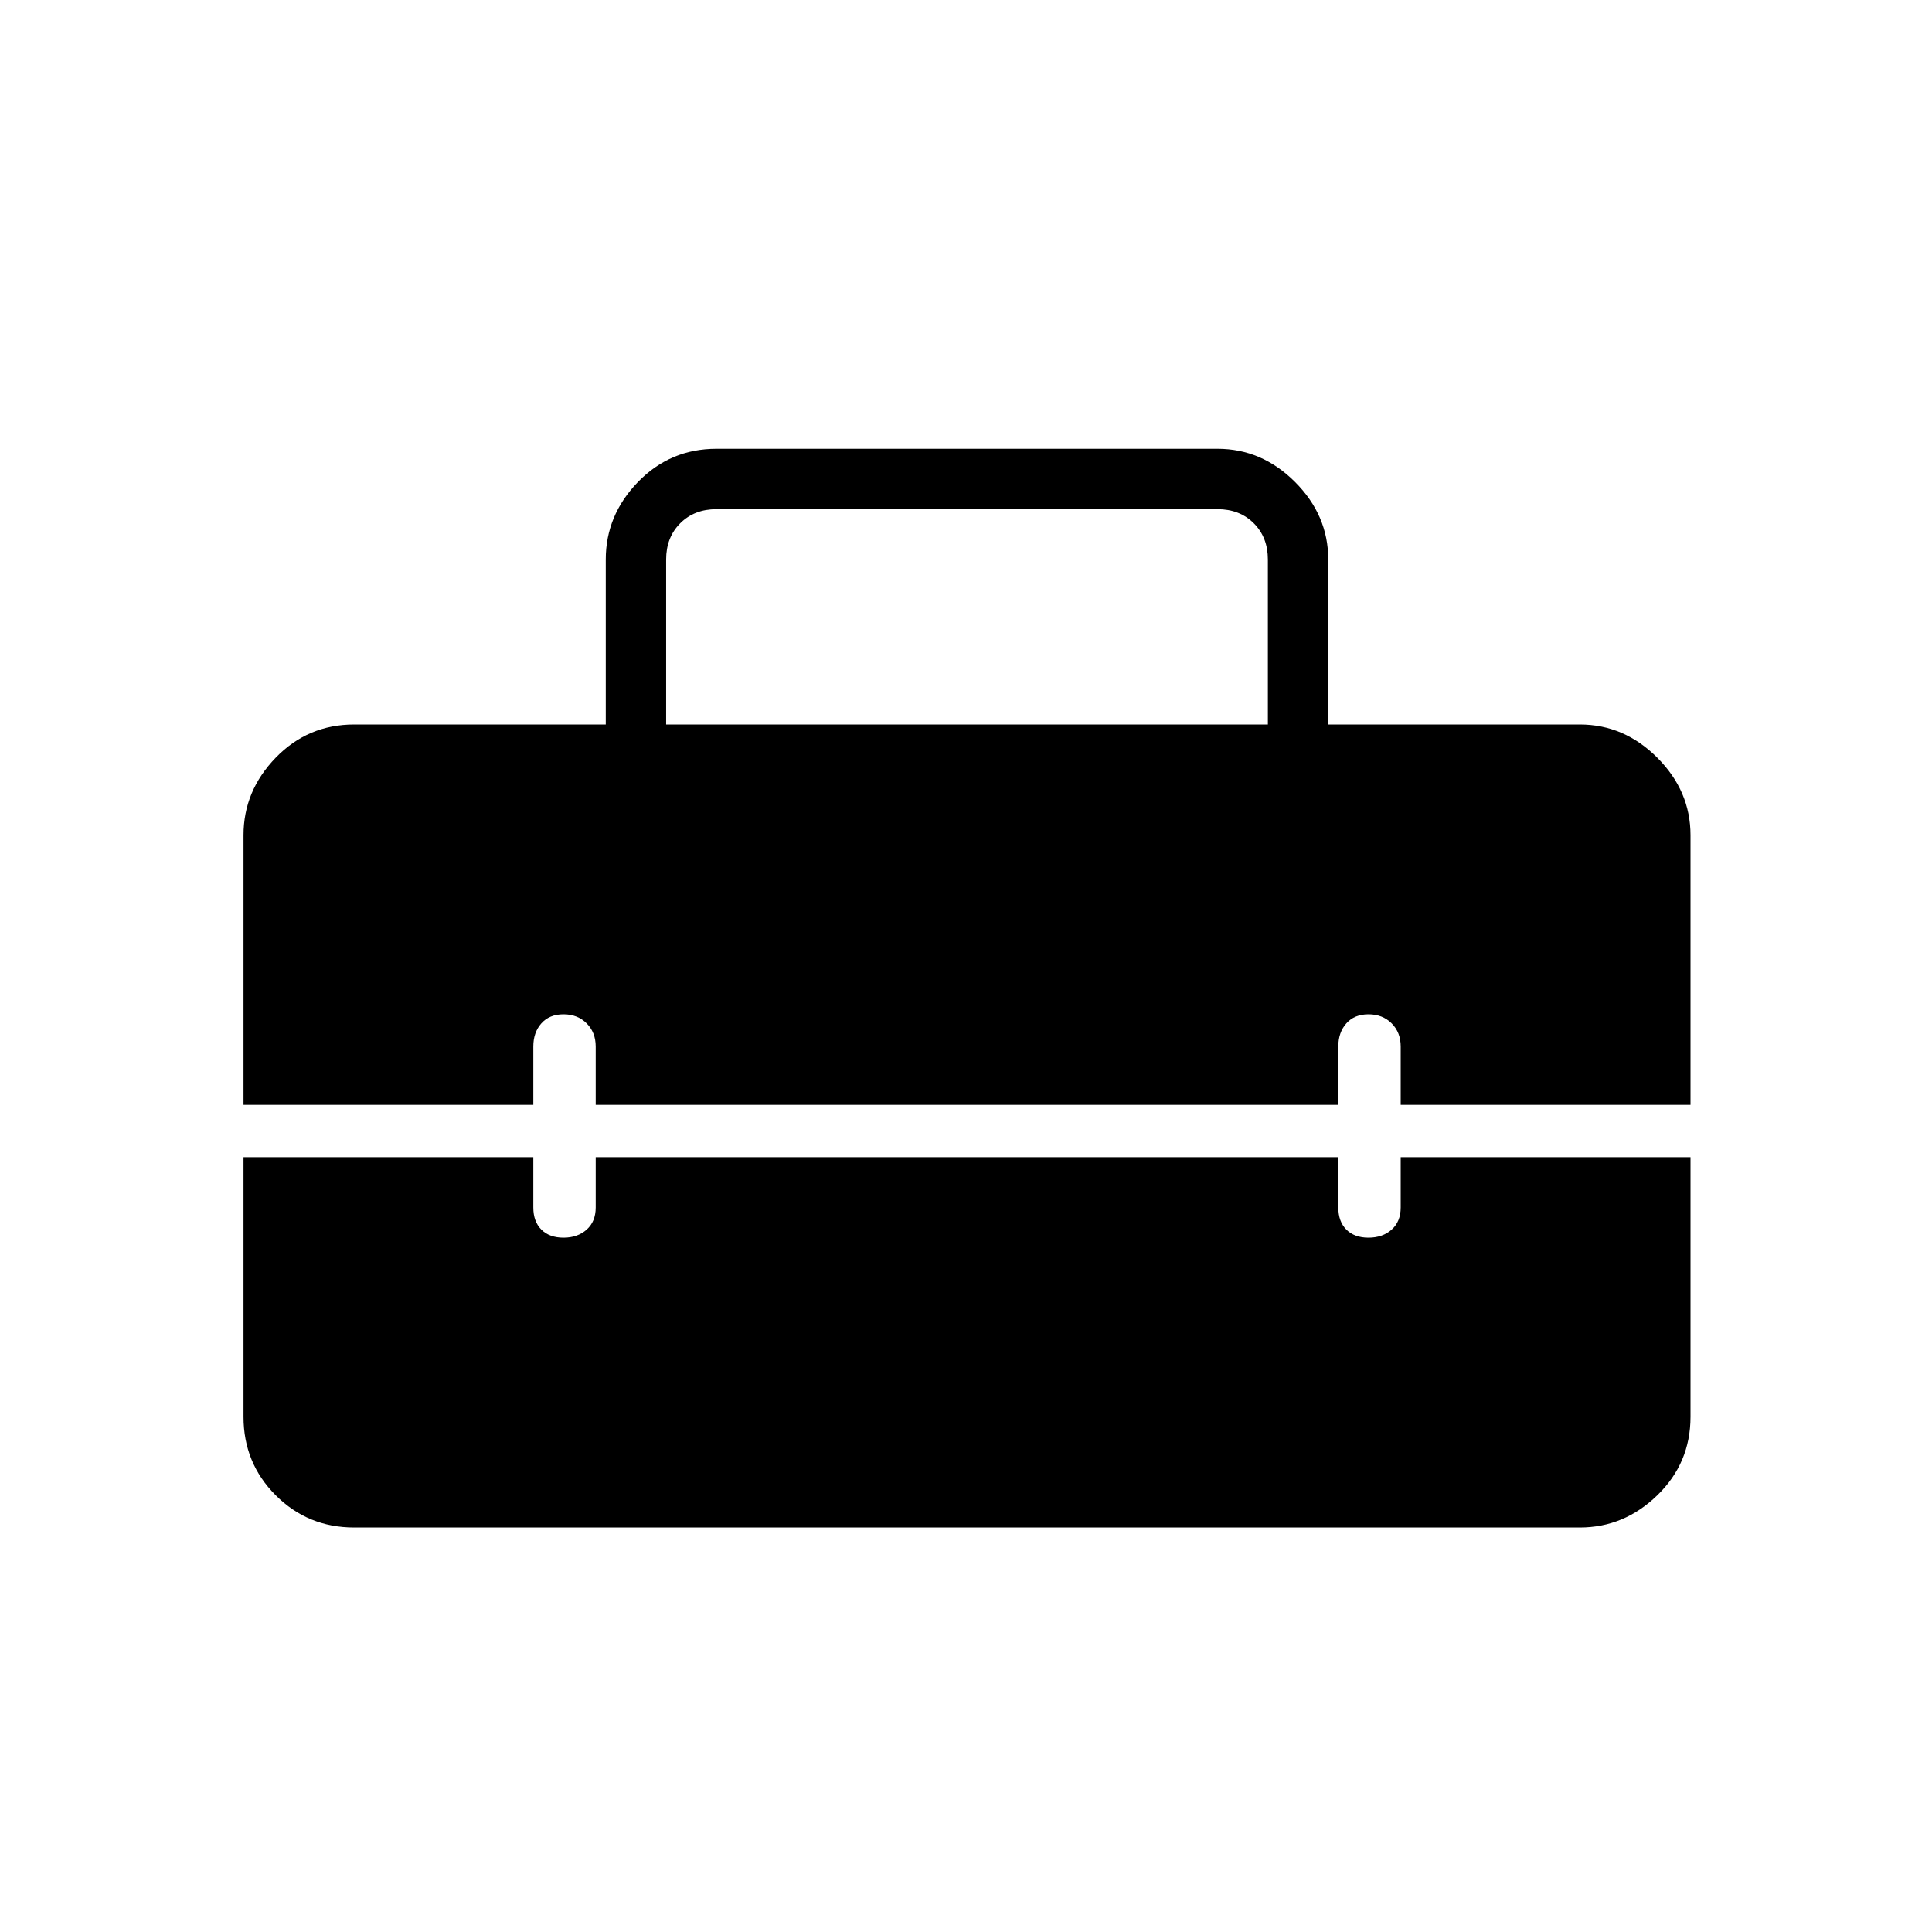 <svg xmlns="http://www.w3.org/2000/svg" height="48" width="48"><path d="M6.05 20.75q0-1.1.8-1.925T8.8 18h6.25v-4.1q0-1.1.8-1.925t1.95-.825h12.45q1.1 0 1.925.825T33 13.9V18h6.25q1.1 0 1.925.825T42 20.75v6.7h-7.2V26q0-.35-.225-.575Q34.35 25.2 34 25.2t-.55.225q-.2.225-.2.575v1.45H14.8V26q0-.35-.225-.575Q14.35 25.2 14 25.2t-.55.225q-.2.225-.2.575v1.45h-7.2ZM16.55 18H31.5v-4.1q0-.55-.35-.9t-.9-.35H17.8q-.55 0-.9.35t-.35.9ZM8.8 37.95q-1.15 0-1.95-.8t-.8-1.95v-6.45h7.2V30q0 .35.2.55.2.2.55.2.35 0 .575-.2.225-.2.225-.55v-1.25h18.45V30q0 .35.2.55.2.2.55.2.35 0 .575-.2.225-.2.225-.55v-1.25H42v6.45q0 1.15-.825 1.95t-1.925.8Z"/></svg>